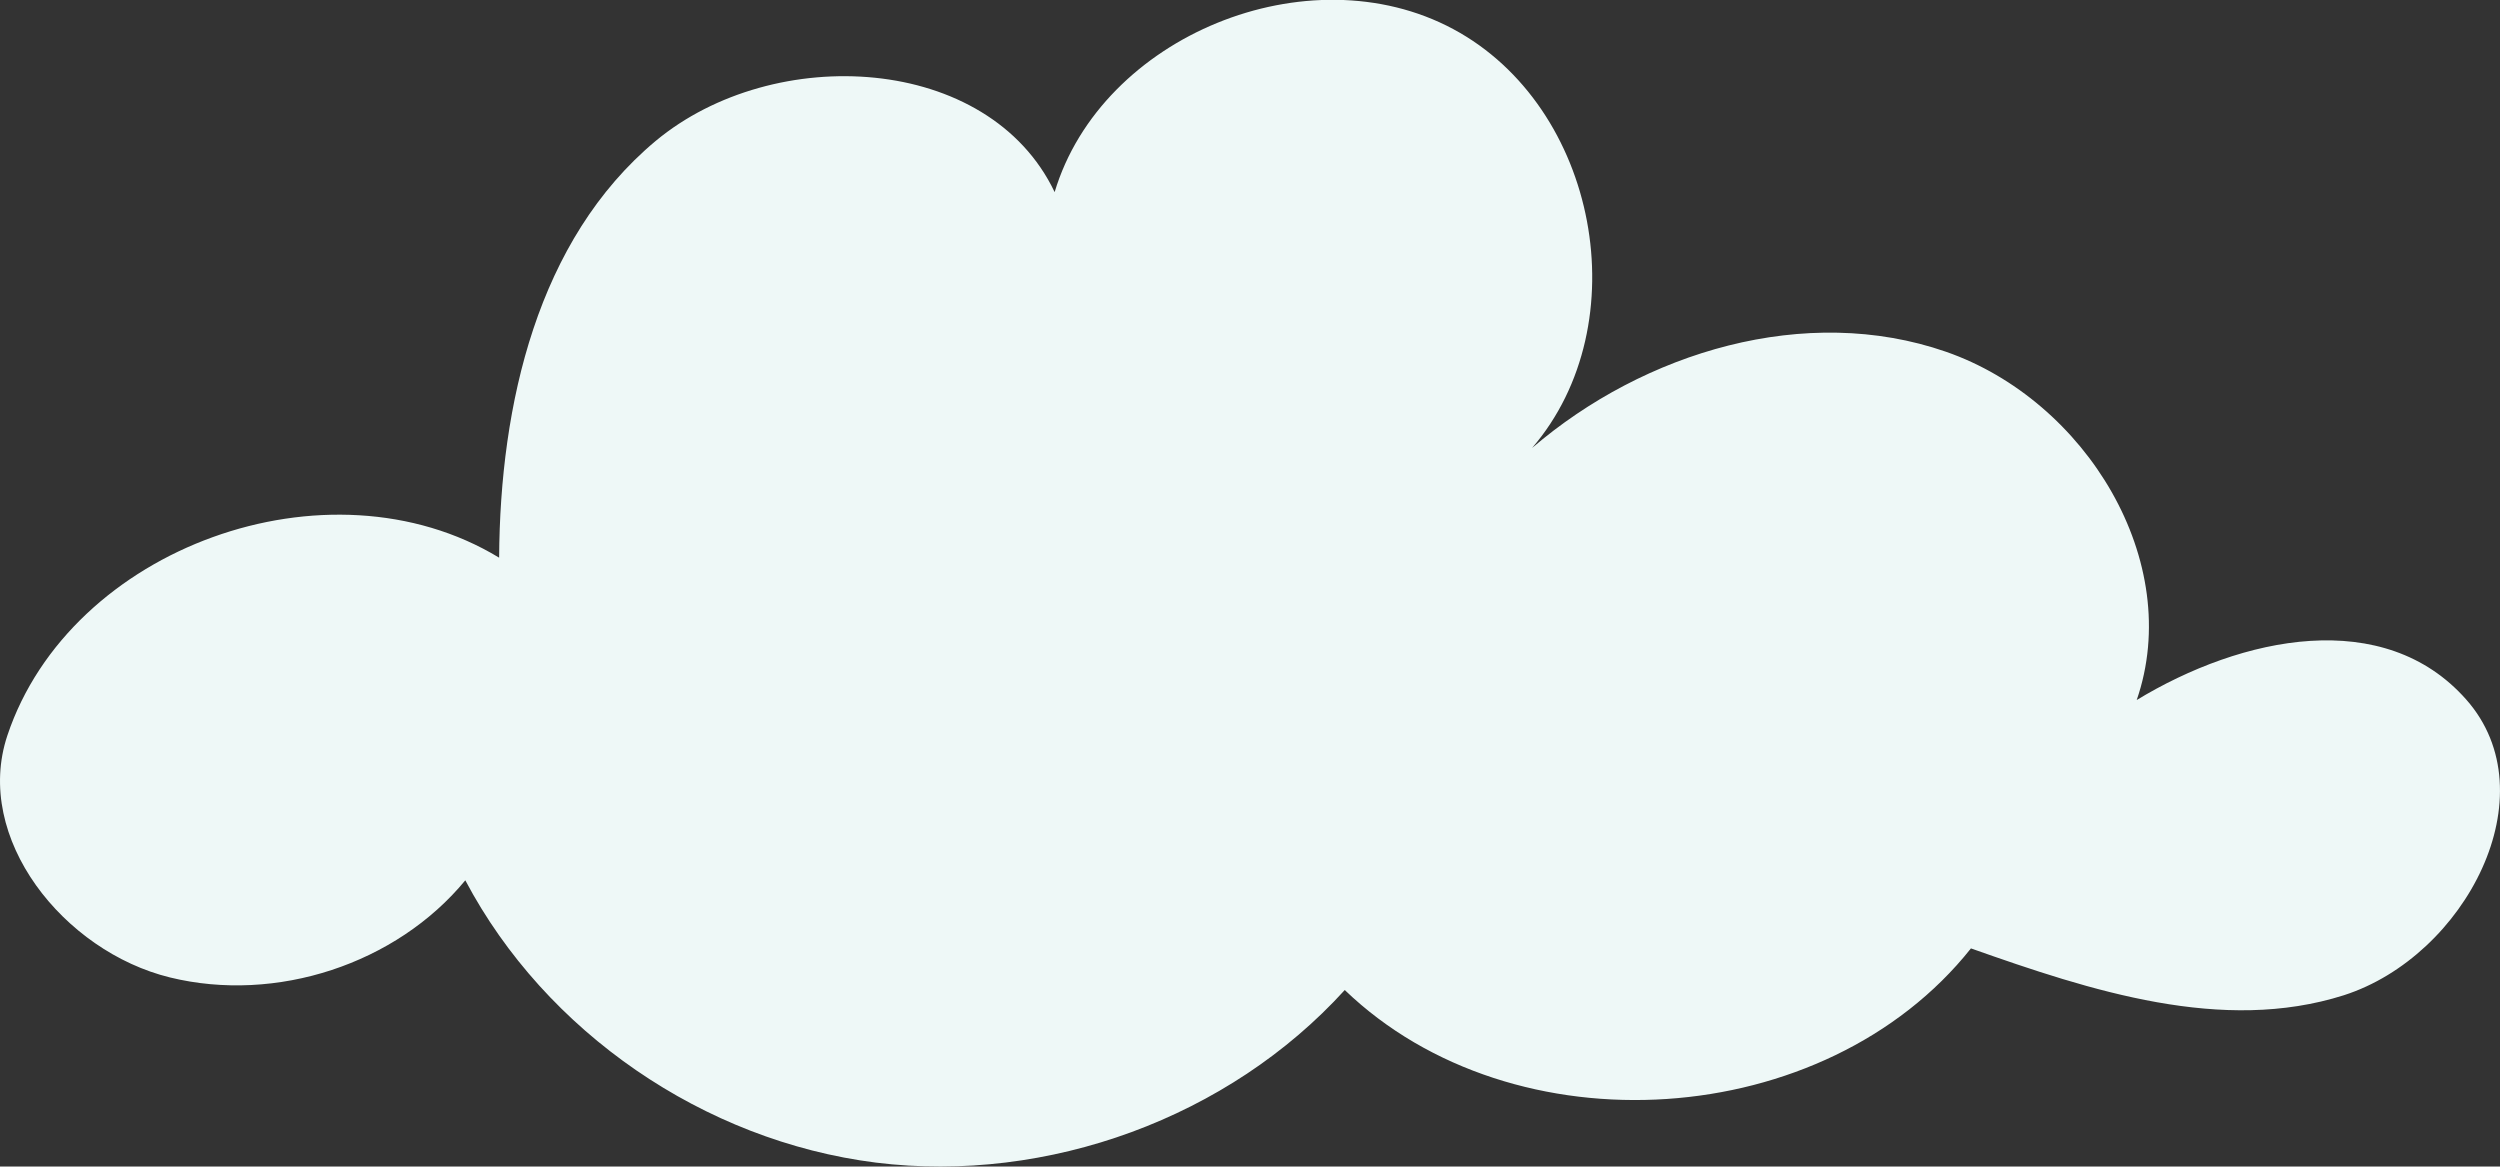 <?xml version="1.0" encoding="UTF-8"?>
<svg id="Layer_1" data-name="Layer 1" xmlns="http://www.w3.org/2000/svg" viewBox="0 0 57.65 26.9">
  <rect x="0" y="0" width="57.65" height="26.9" fill="#333333" stroke="none"/>
  <defs>
    <style>
      .cls-1 {
        fill: #eef8f7;
        stroke-width: 0px;
      }
    </style>
  </defs>
  <path class="cls-1" d="M49.27,16.15c1.11-3.2-1.17-6.92-4.4-8.04-3.23-1.12-6.95,0-9.54,2.22,2.46-2.86,1.52-7.87-1.82-9.66s-8.11.16-9.19,3.76c-1.52-3.19-6.47-3.45-9.2-1.18-2.73,2.28-3.59,6.08-3.61,9.61-3.94-2.39-9.89-.24-11.34,4.1-.79,2.37,1.3,4.98,3.75,5.58,2.45.6,5.22-.31,6.81-2.24,1.85,3.5,5.5,6.01,9.47,6.51,3.97.49,8.14-1.04,10.81-3.98,3.9,3.75,11.08,3.27,14.44-.96,2.77.98,5.8,1.97,8.6,1.08,2.8-.9,4.76-4.63,2.82-6.82-1.89-2.14-5.16-1.47-7.61.02"/>
</svg>
